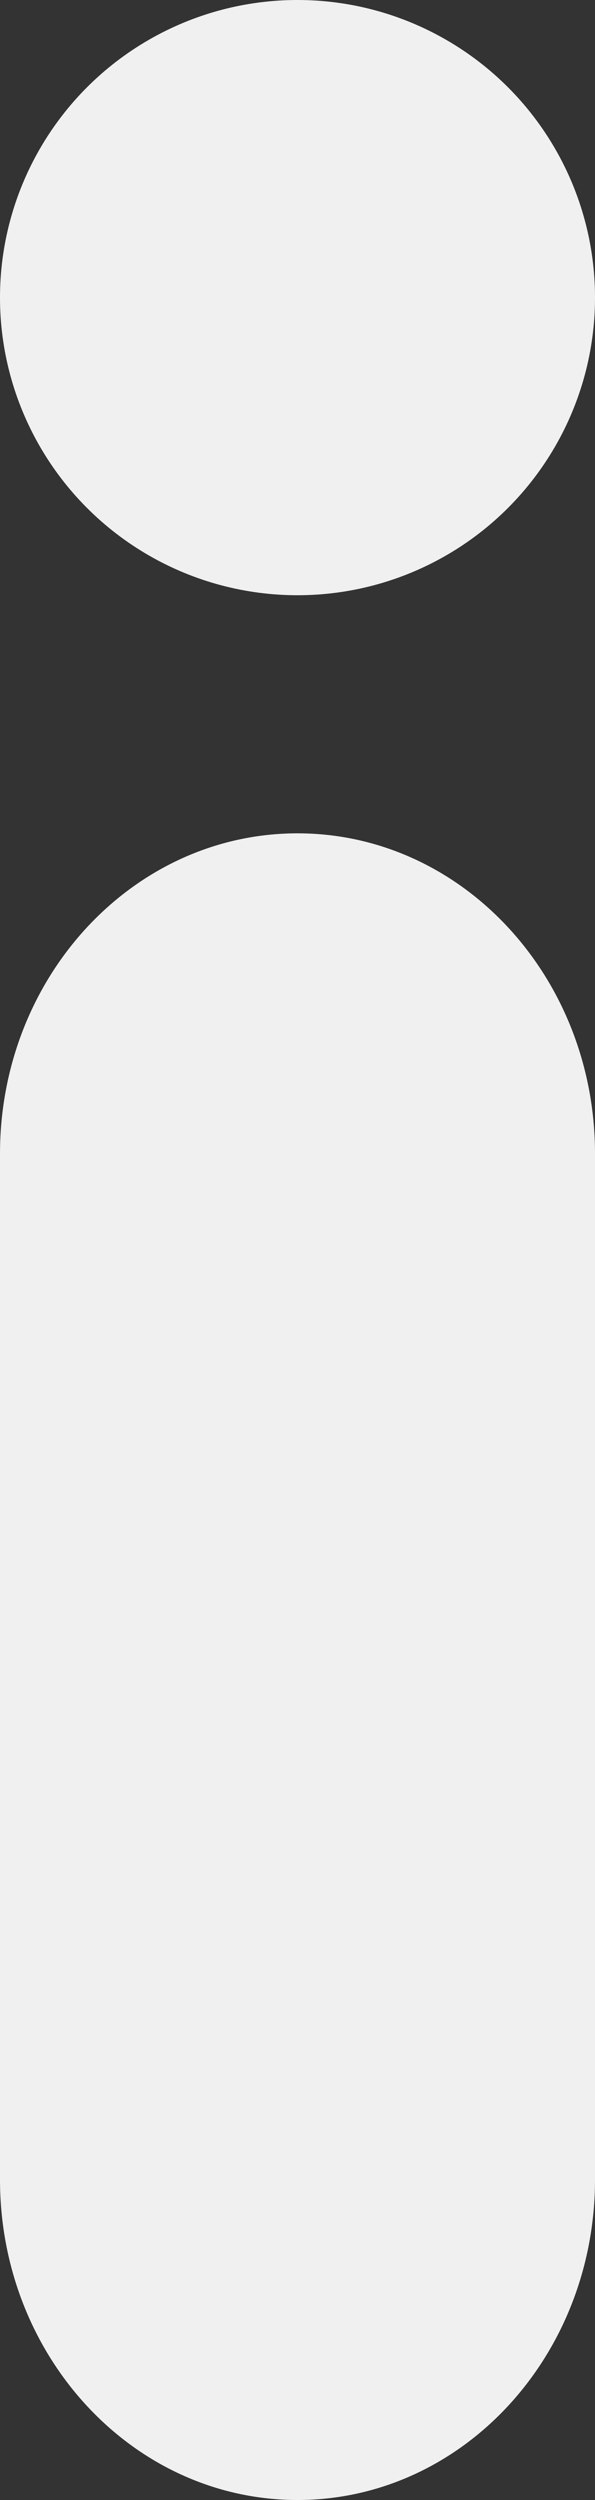 <svg width="5" height="21" viewBox="0 0 5 21" fill="none" xmlns="http://www.w3.org/2000/svg">
<rect x="0" y="0" width="5" height="21" fill="#333333" stroke="none"/>
<circle cx="2.5" cy="2.5" r="2.5" fill="#F0F0F0"/>
<path fill-rule="evenodd" clip-rule="evenodd" d="M2.5 7C3.881 7 5 8.205 5 9.692V18.308C5 19.795 3.881 21 2.5 21C1.119 21 0 19.795 0 18.308V9.692C0 8.205 1.119 7 2.5 7Z" fill="#F0F0F0"/>
</svg>
